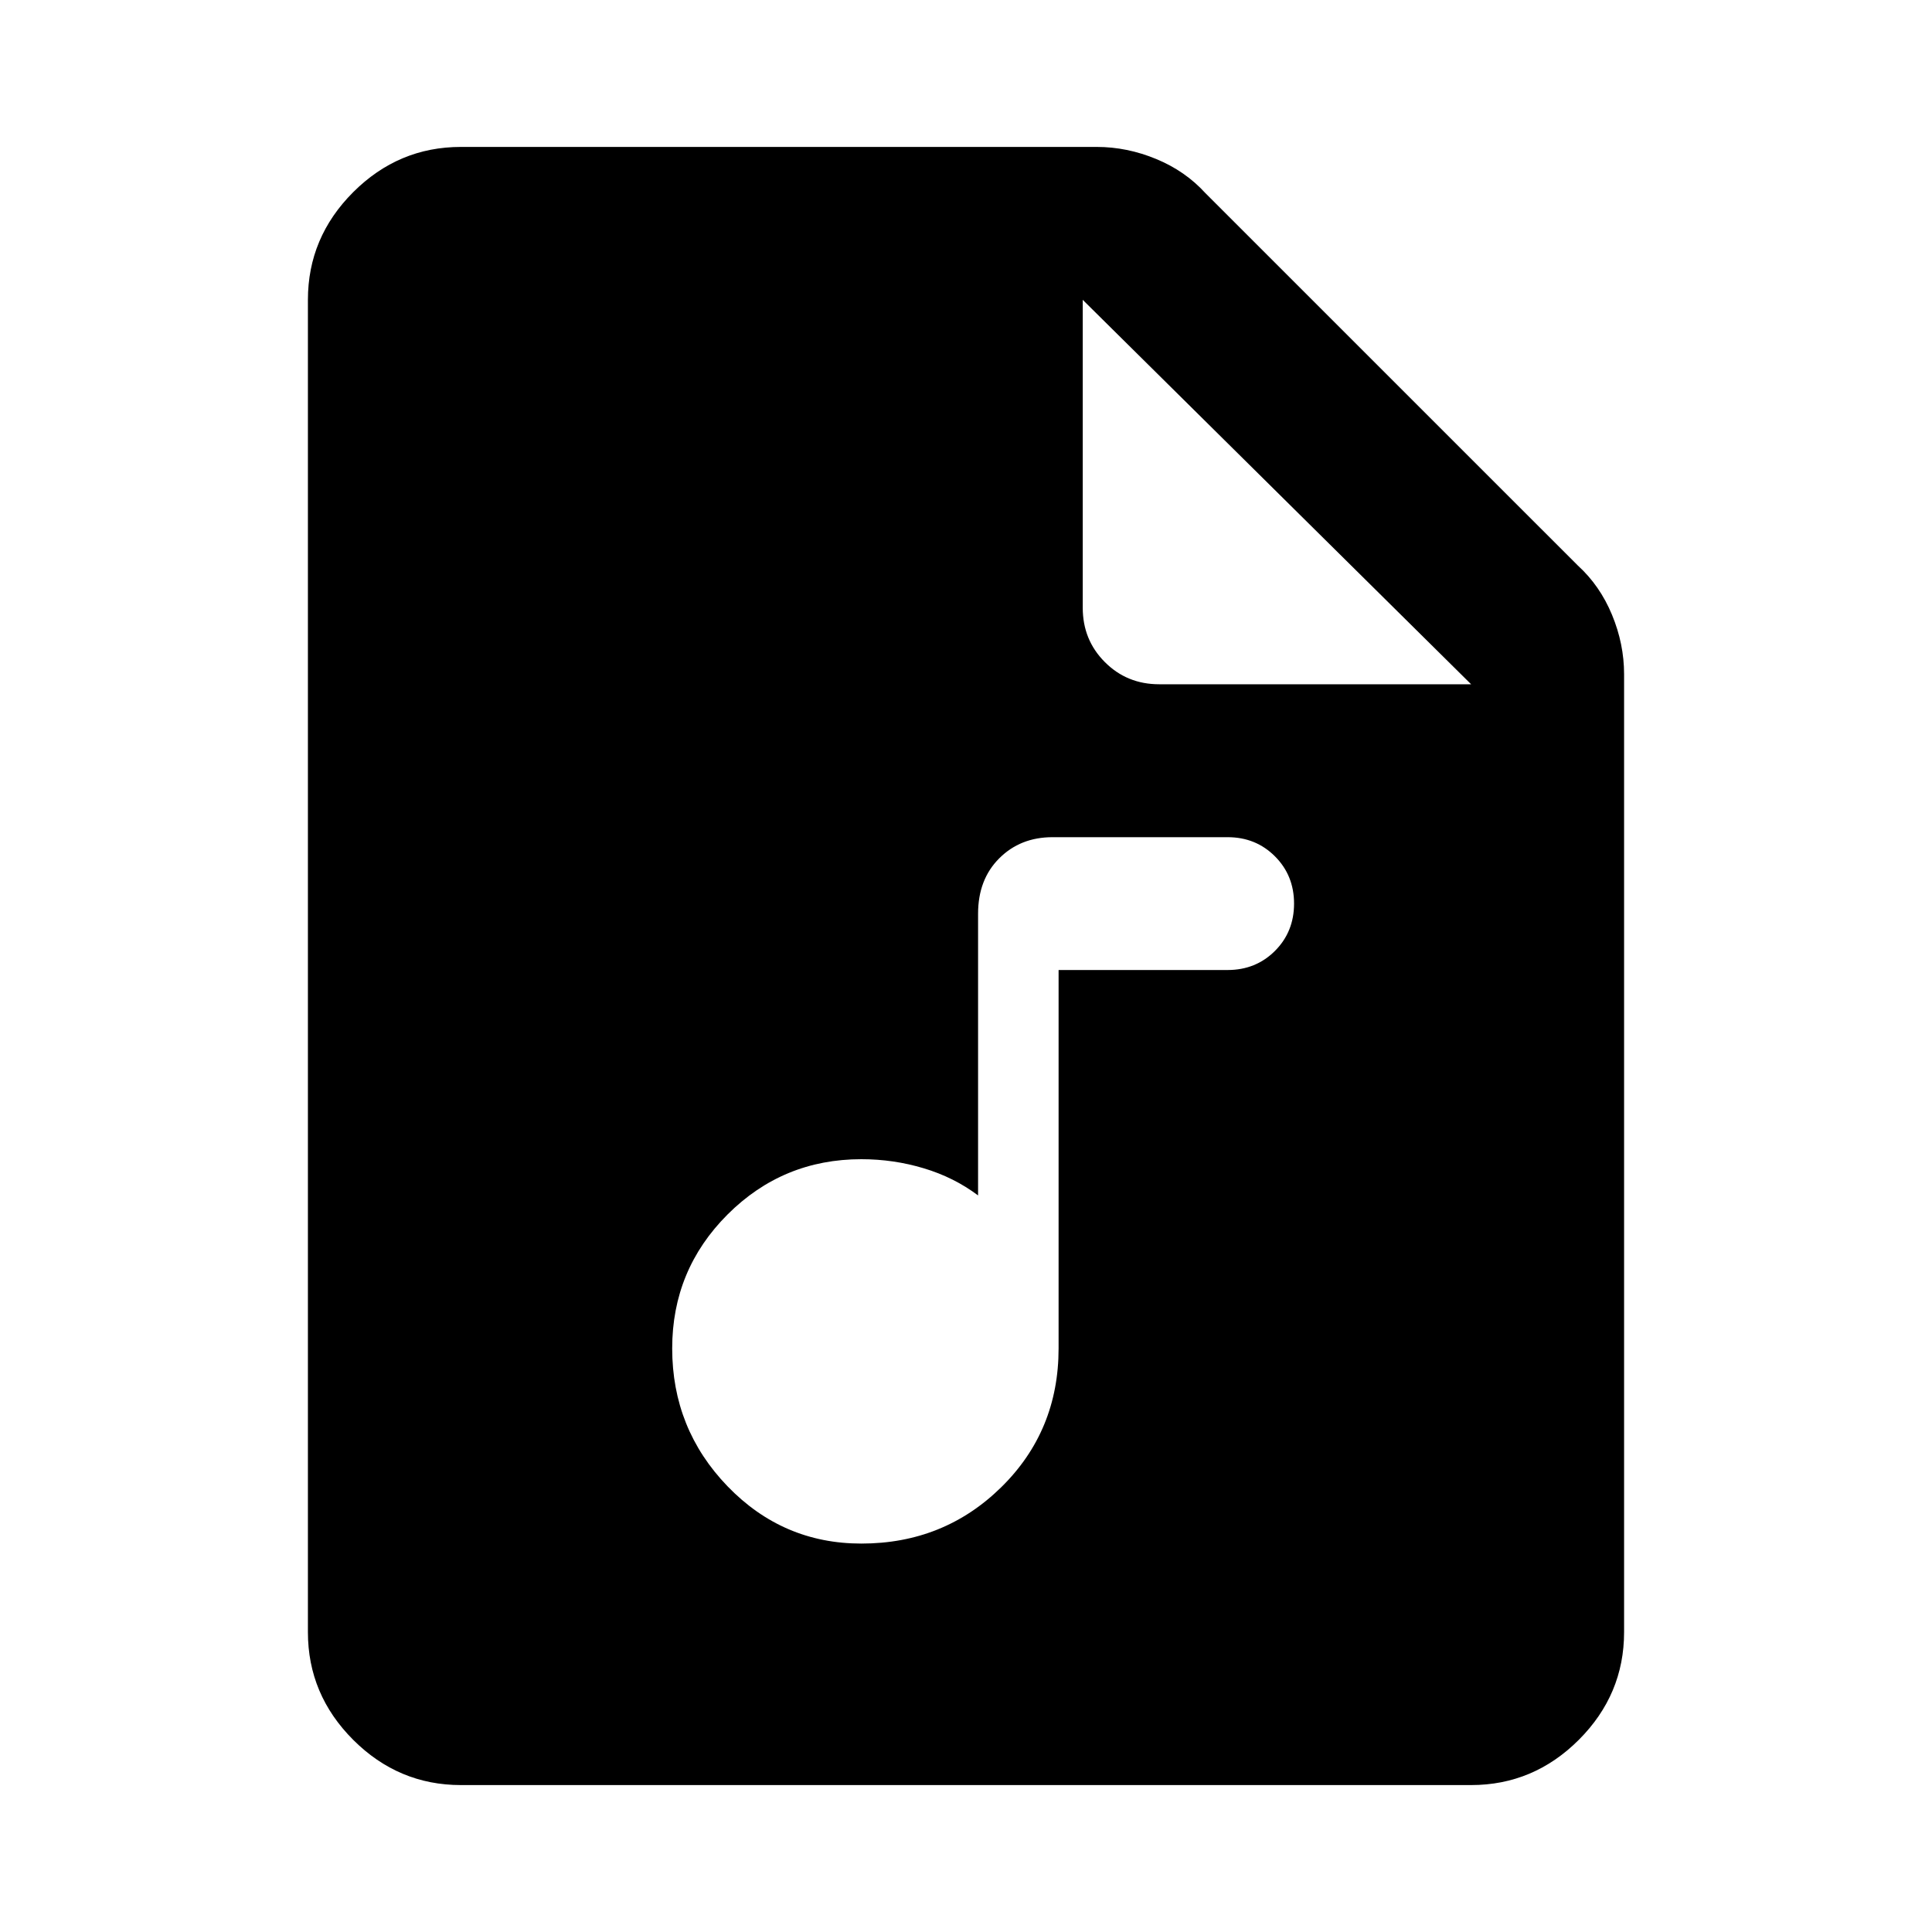 <svg xmlns="http://www.w3.org/2000/svg" height="40" width="40"><path d="M17.833 31.958q1.709 0 2.896-1.166 1.188-1.167 1.188-2.875v-7.834h3.5q.583 0 .979-.395.396-.396.396-.98 0-.583-.396-.979t-.979-.396h-3.625q-.667 0-1.104.438-.438.437-.438 1.146v5.833q-.5-.375-1.125-.562Q18.5 24 17.833 24q-1.625 0-2.771 1.146-1.145 1.146-1.145 2.771 0 1.666 1.145 2.854 1.146 1.187 2.771 1.187Zm-8.291 5q-1.292 0-2.23-.937-.937-.938-.937-2.229V6.208q0-1.291.937-2.229.938-.937 2.23-.937h13.166q.625 0 1.23.25.604.25 1.02.708l7.709 7.708q.458.417.708 1.021.25.604.25 1.229v19.834q0 1.291-.937 2.229-.938.937-2.23.937ZM24 14.167h6.458l-8.041-7.959v6.375q0 .667.458 1.125.458.459 1.125.459Z"/></svg>